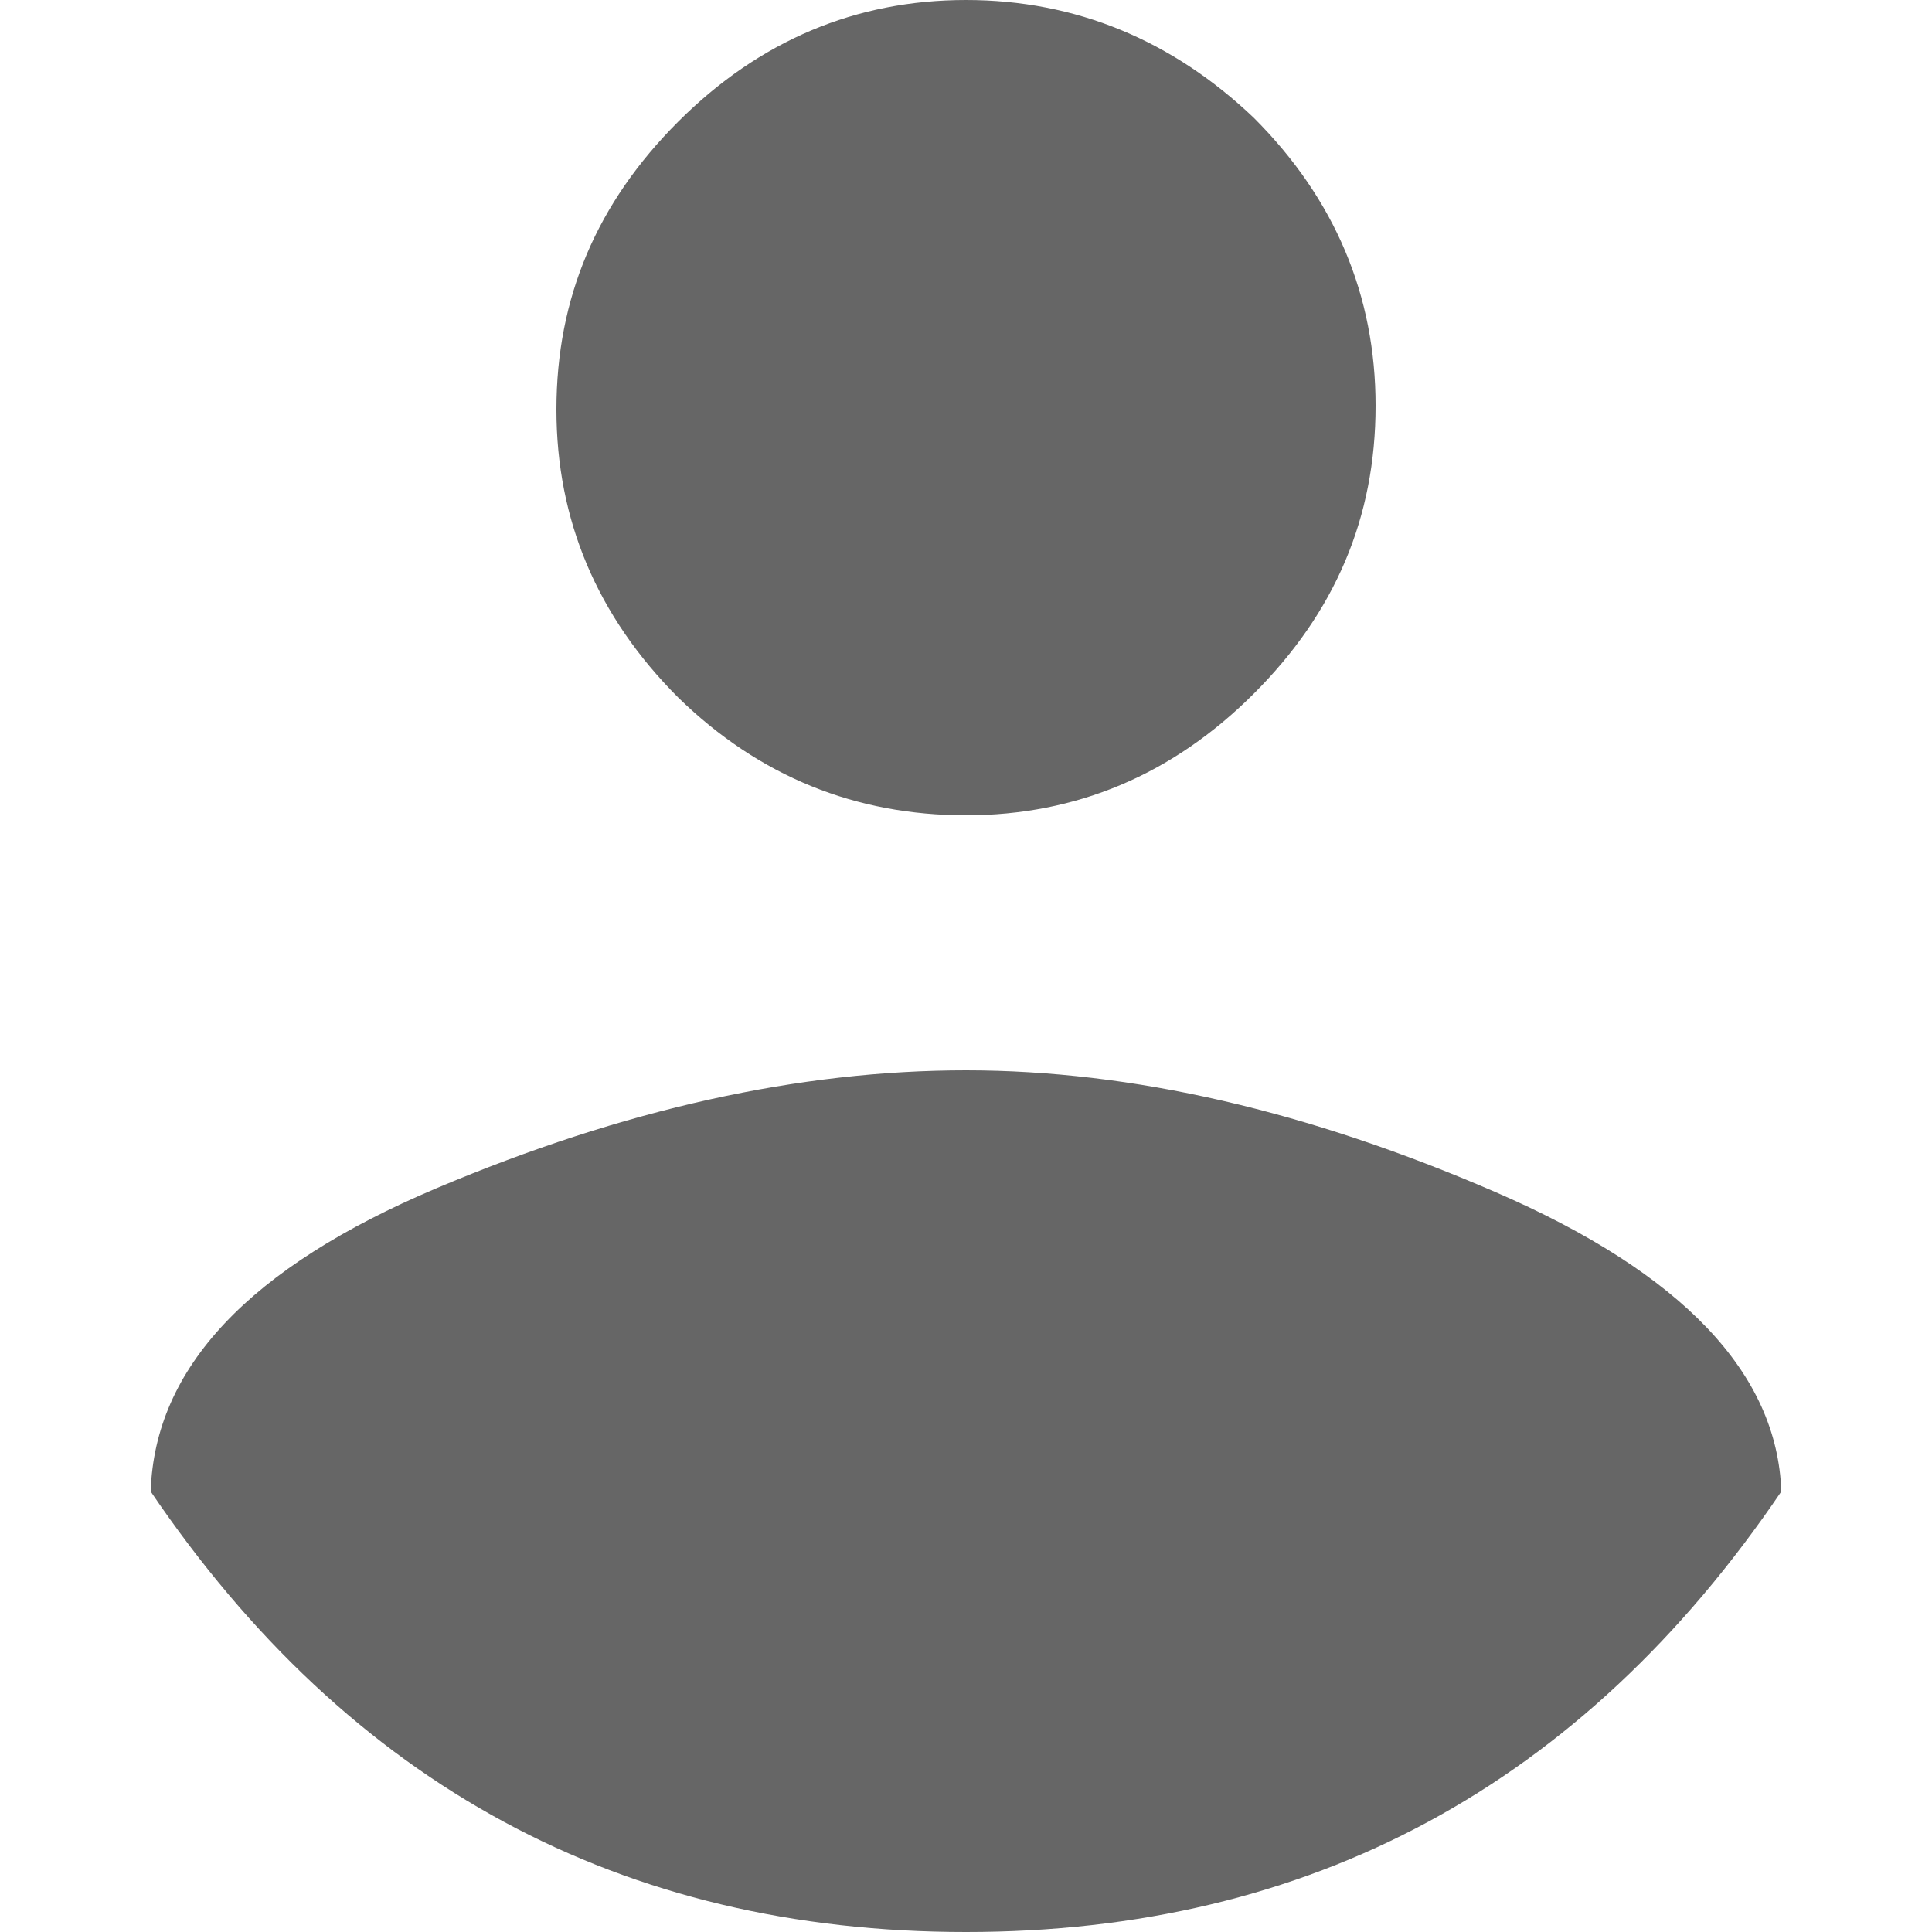 <?xml version="1.0" encoding="utf-8"?>
<!-- Generator: Adobe Illustrator 24.2.0, SVG Export Plug-In . SVG Version: 6.00 Build 0)  -->
<svg version="1.1" id="Layer_1" xmlns="http://www.w3.org/2000/svg" xmlns:xlink="http://www.w3.org/1999/xlink" x="0px" y="0px"
	 viewBox="0 0 100 100" style="enable-background:new 0 0 100 100;" xml:space="preserve">
<style type="text/css">
	.st0{fill:#666666;}
</style>
<g>
	<path class="st0" d="M77.4,61.7c-9.7-4.2-18.8-6.3-27.4-6.3s-17.7,2-27.4,6.1S8,70.8,7.8,77.2C18.1,92.4,32.2,100,50,100
		s31.9-7.6,42.2-22.8C92,71.1,87.1,65.9,77.4,61.7z"/>
	<path class="st0" d="M50,42.2c5.7,0,10.7-2.1,14.9-6.3s6.3-9.1,6.3-14.9c0-5.7-2.1-10.7-6.3-14.9C60.7,2.1,55.7,0,50,0
		S39.3,2.1,35.1,6.3s-6.3,9.1-6.3,14.9c0,5.7,2.1,10.7,6.3,14.9C39.3,40.2,44.3,42.2,50,42.2z"/>
</g>
</svg>
